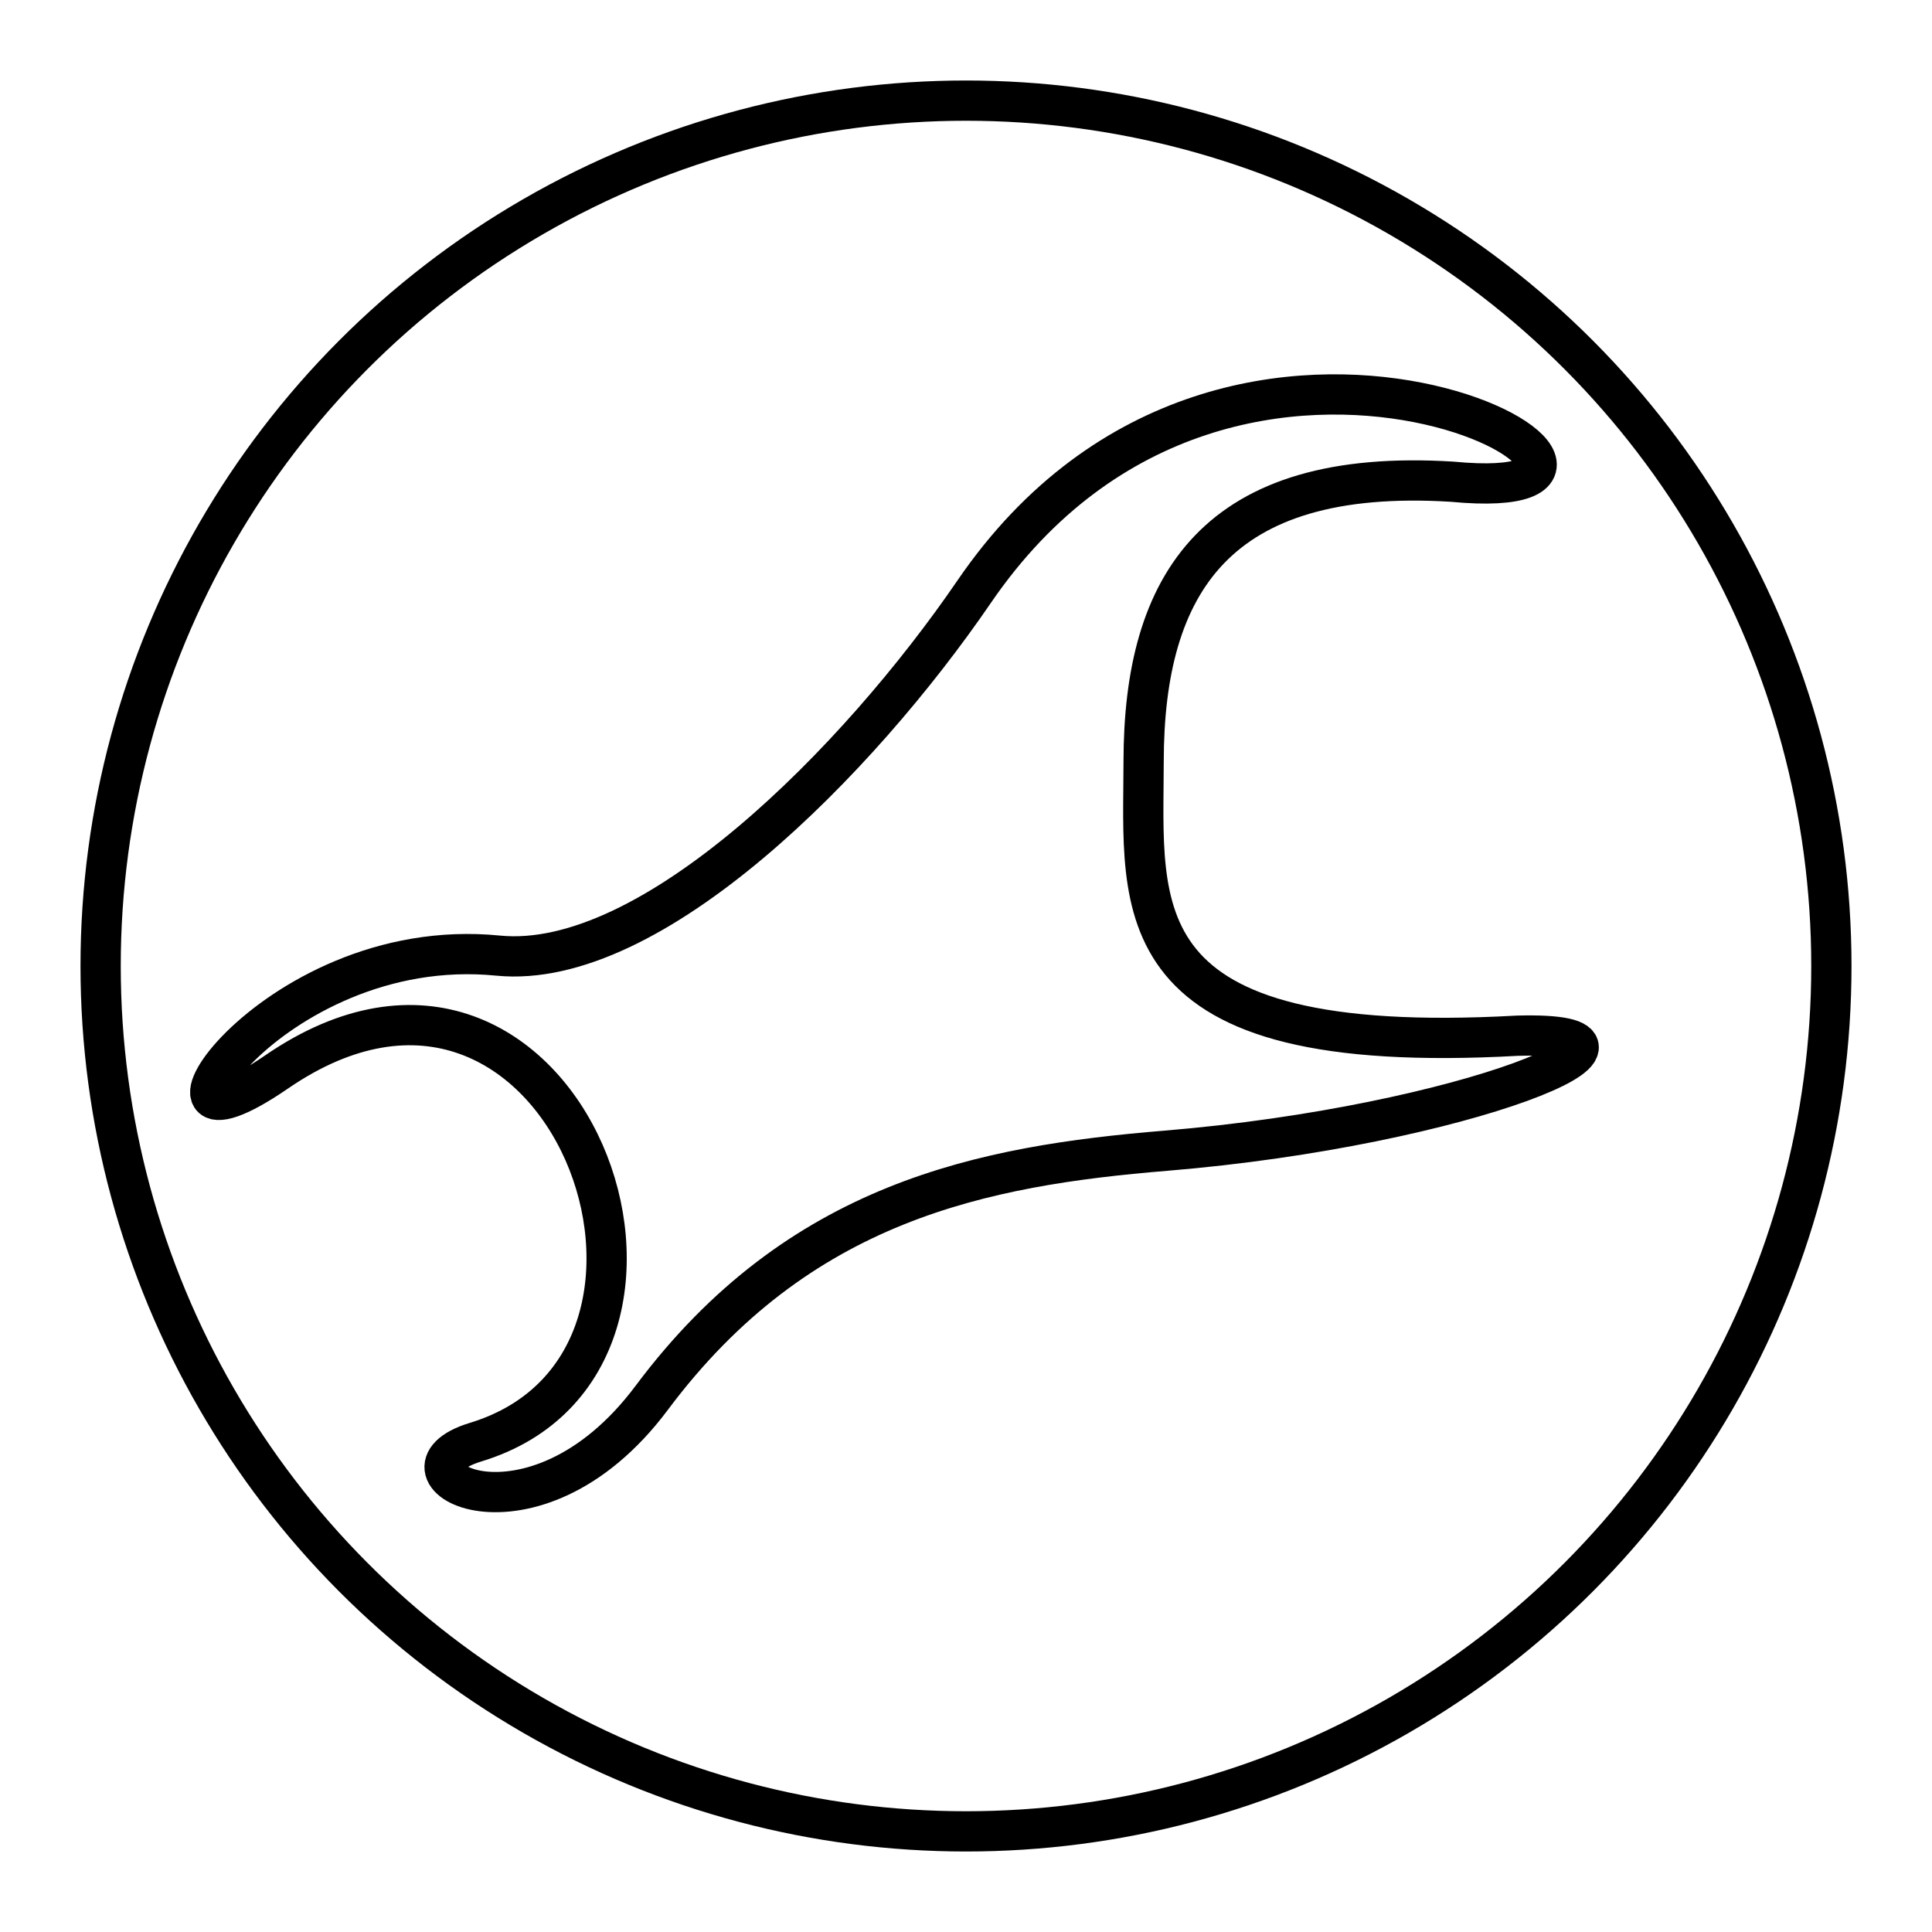 <svg xmlns="http://www.w3.org/2000/svg" width="1em" height="1em" viewBox="0 0 48 48"><circle cx="24" cy="24" r="21.5" fill="none" stroke="currentColor" stroke-linecap="round" stroke-linejoin="round"/><path fill="none" stroke="currentColor" stroke-linecap="round" stroke-linejoin="round" d="M36.08 11.968c7.036.673-5.337-6.833-11.877 2.732c-2.867 4.194-8.012 9.421-11.828 9.042c-5.766-.574-9.46 5.607-5.506 2.892c7.153-4.914 11.576 7.182 4.944 9.197c-2.424.737 1.401 2.882 4.38-1.104c3.65-4.886 8.237-5.763 12.765-6.137c7.476-.617 13.1-2.979 8.737-2.858c-9.908.552-9.284-3.165-9.282-6.809c.003-4.415 1.797-7.319 7.668-6.955Z"/></svg>